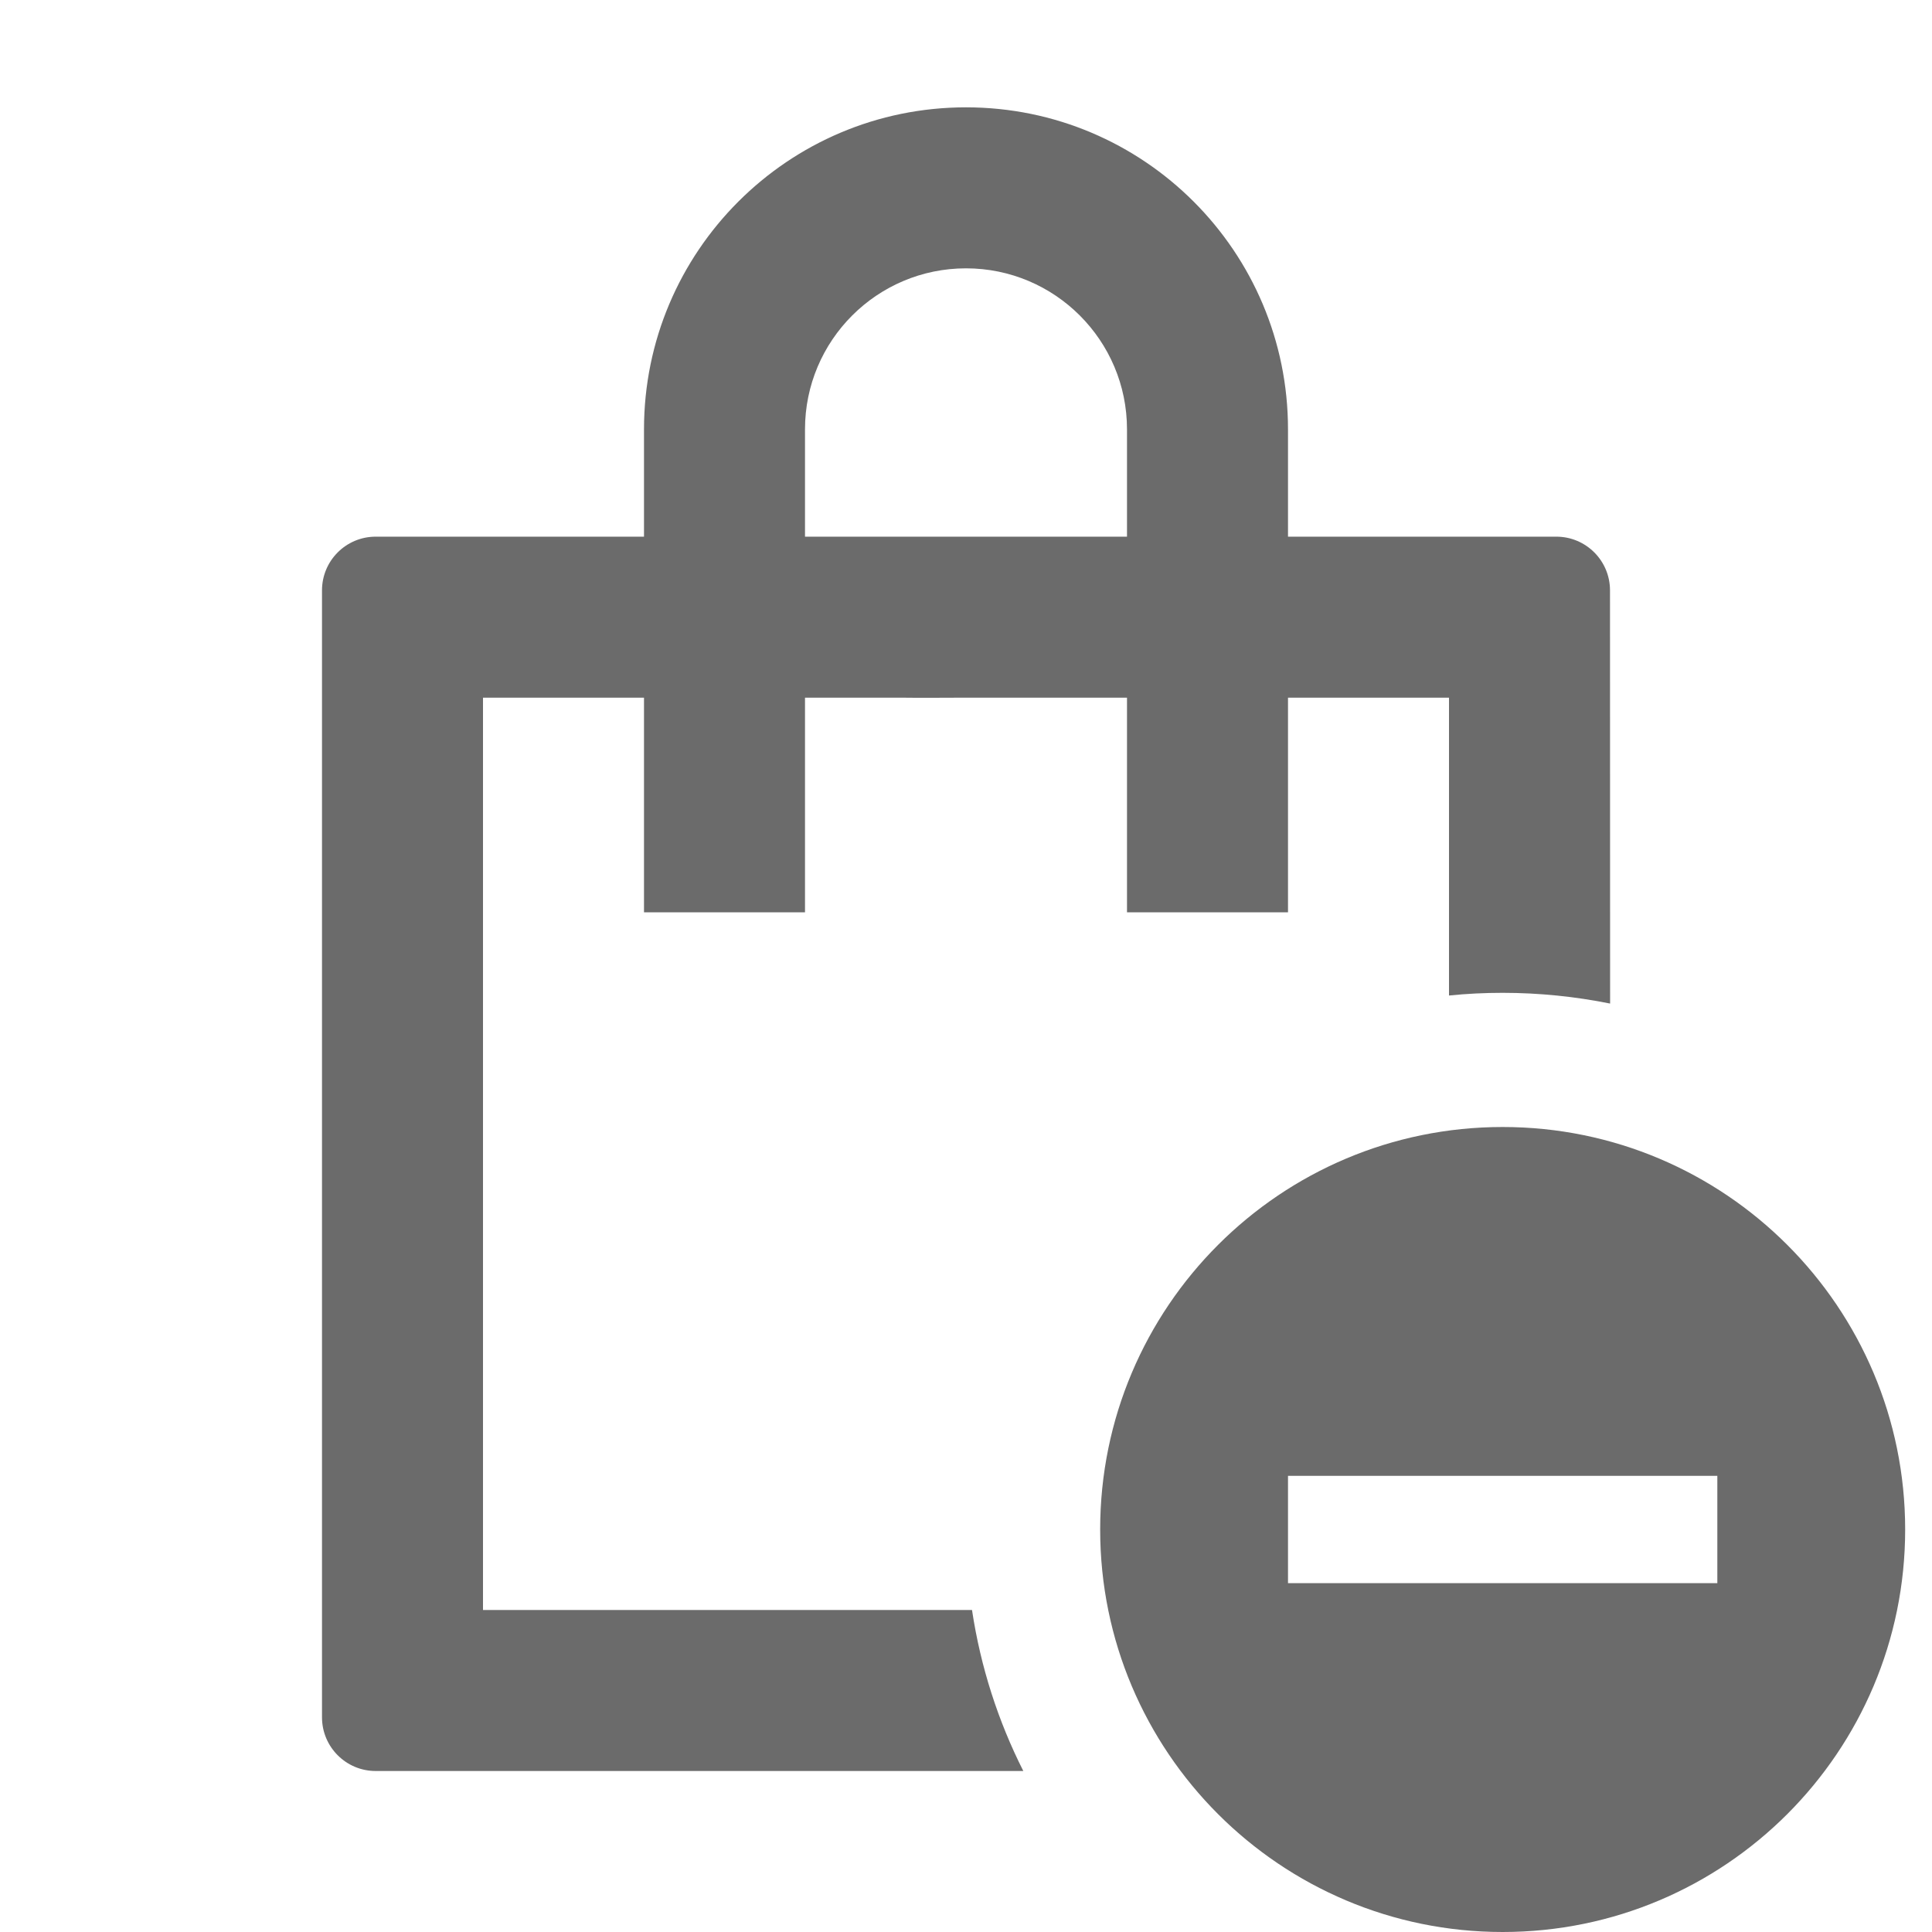 <svg width="18" height="18" viewBox="0 0 18 18" fill="none" xmlns="http://www.w3.org/2000/svg">
<path fill-rule="evenodd" clip-rule="evenodd" d="M14 10.5C16.071 10.5 17.75 12.179 17.75 14.25C17.75 16.321 16.071 18 14 18C11.929 18 10.25 16.321 10.25 14.25C10.25 12.179 11.929 10.5 14 10.5ZM16 13.75H12V14.75H16V13.75ZM9 1C10.657 1 12 2.343 12 4V5H14.5C14.776 5 15 5.224 15 5.5L15.001 9.35C14.678 9.285 14.343 9.25 14 9.25C13.831 9.25 13.665 9.258 13.5 9.275L13.5 6.5H12V8.5H10.5V6.5H9C8.793 6.5 8.591 6.503 8.396 6.5H7.5V8.5H6V6.5H4.5V15L9.056 15C9.136 15.532 9.3 16.037 9.534 16.5L3.5 16.5C3.224 16.5 3 16.276 3 16V5.5C3 5.224 3.224 5 3.5 5H6V4C6 2.343 7.343 1 9 1ZM9 2.5C8.172 2.5 7.5 3.172 7.5 4V5H10.5V4C10.5 3.172 9.828 2.5 9 2.5Z" fill="black" fill-opacity="0.58"/>
</svg>
